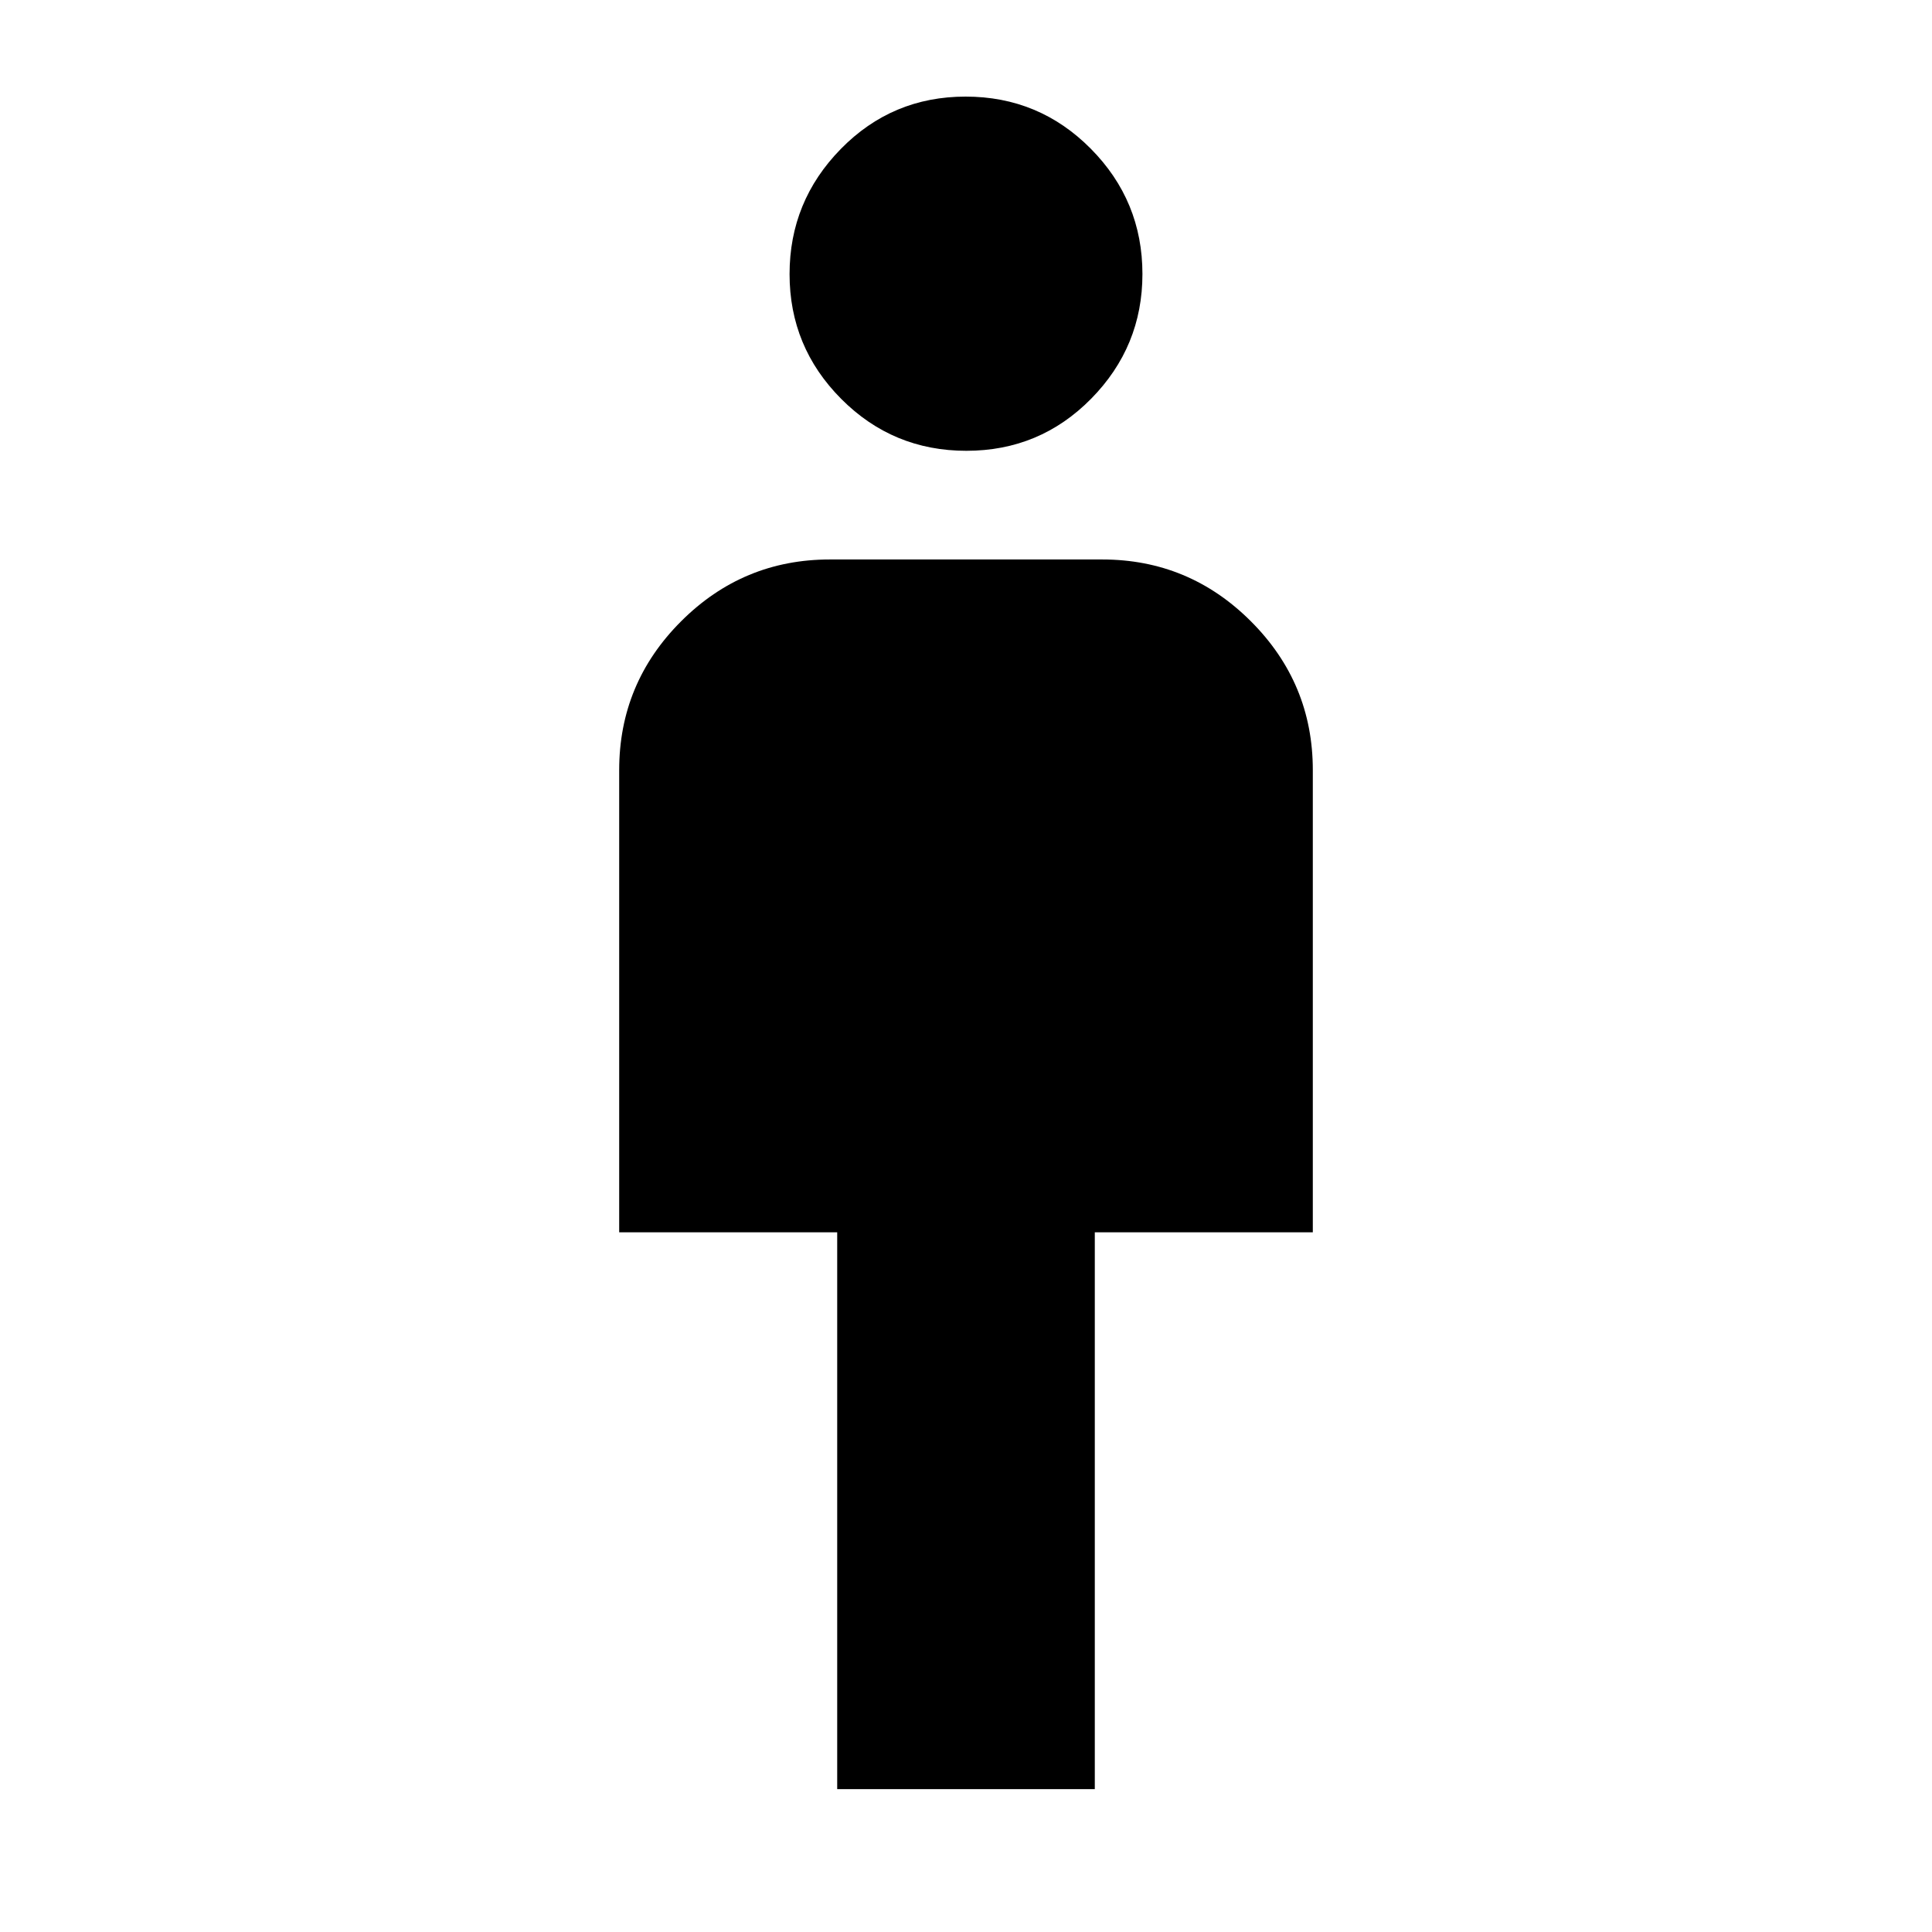 <svg xmlns="http://www.w3.org/2000/svg" height="40" viewBox="0 -960 960 960" width="40"><path d="M416-71v-276.67H307.67v-229.66q0-43.18 30.74-73.92Q369.16-682 412.33-682h135.34q43.17 0 73.92 30.75 30.74 30.74 30.74 73.92v229.66H544V-71H416Zm64.19-665q-36.52 0-62.19-25.79-25.67-25.79-25.67-62T417.81-886q25.49-26 62-26 36.52 0 62.19 25.89 25.67 25.9 25.67 62.26 0 36.08-25.48 61.97-25.49 25.88-62 25.88Z"/></svg>